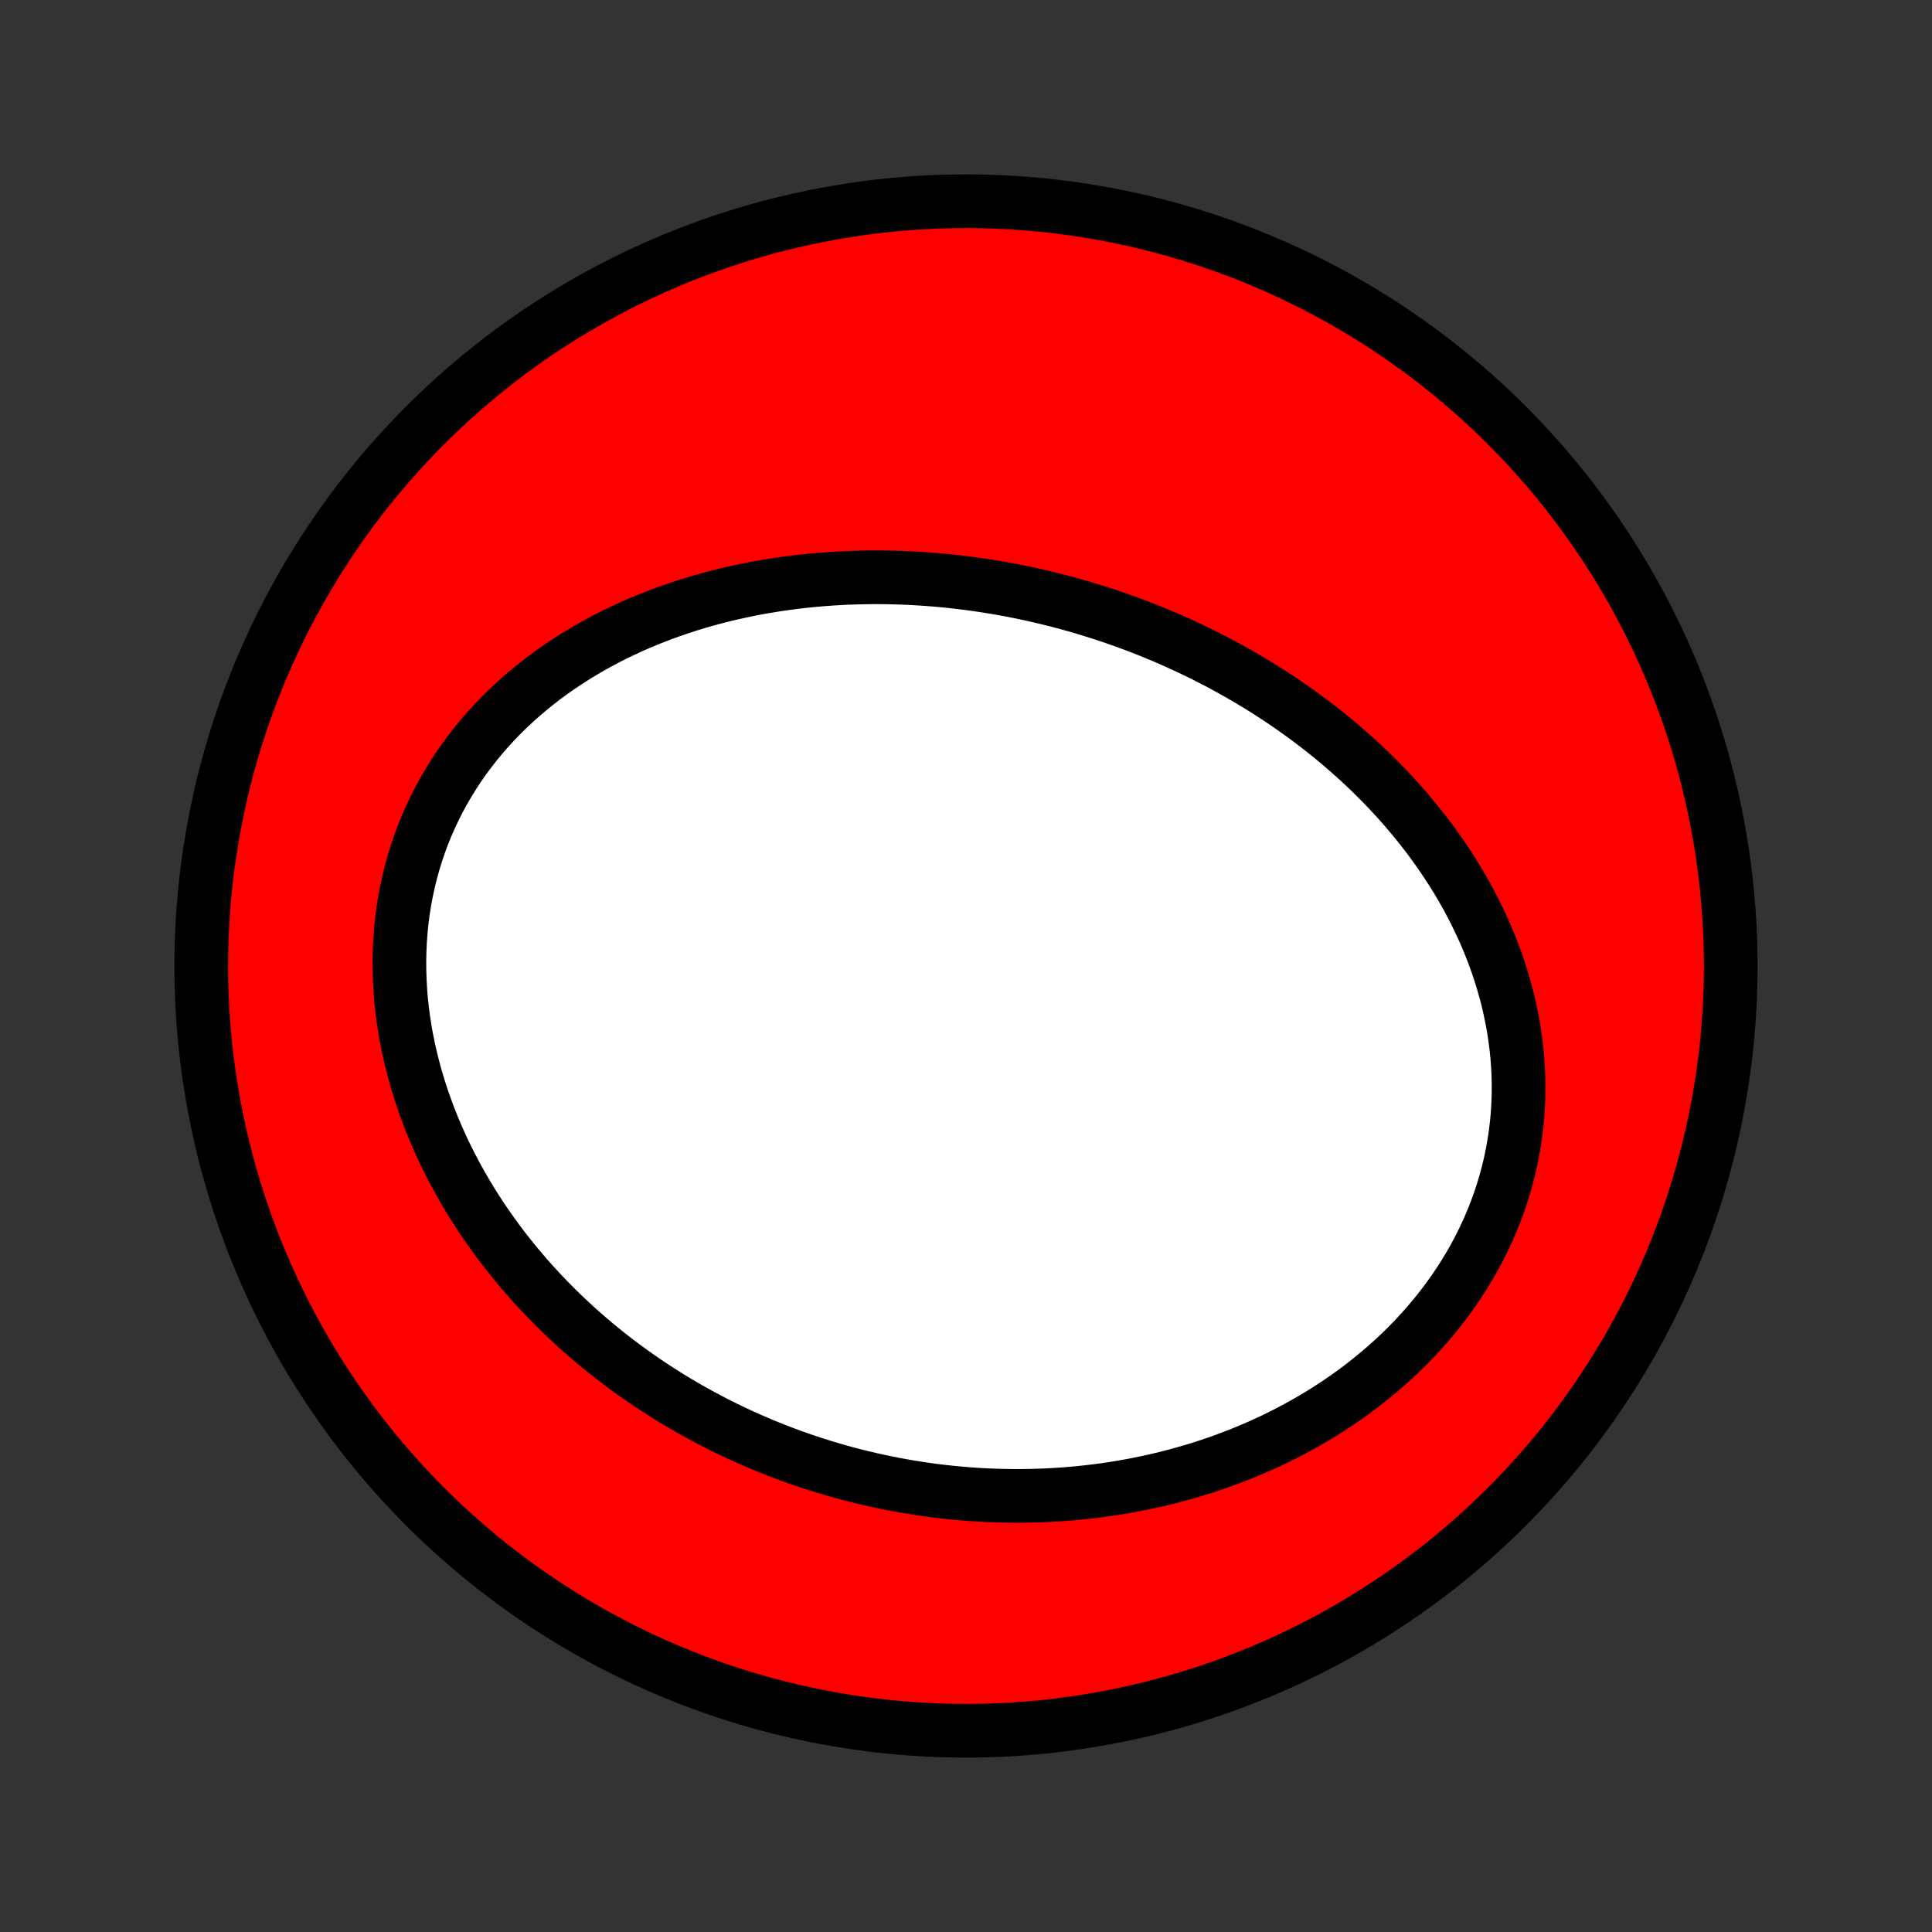 <?xml version="1.0" encoding="utf-8" standalone="no"?>
<!DOCTYPE svg PUBLIC "-//W3C//DTD SVG 1.1//EN"
  "http://www.w3.org/Graphics/SVG/1.1/DTD/svg11.dtd">
<!-- Created with matplotlib (http://matplotlib.org/) -->
<svg height="72pt" version="1.1" viewBox="0 0 72 72" width="72pt" xmlns="http://www.w3.org/2000/svg" xmlns:xlink="http://www.w3.org/1999/xlink">
 <rect x="0" y="0" width="72" height="72" fill="#333333" stroke="none"/>
 <defs>
  <style type="text/css">
*{stroke-linecap:butt;stroke-linejoin:round;}
  </style>
 </defs>
 <g id="figure_1">
  <g id="patch_1">
   <path d="
M0 72
L72 72
L72 0
L0 0
z
" style="fill:none;"/>
  </g>
  <g id="axes_1">
   <g id="PatchCollection_1">
    <defs>
     <path d="
M36 -7.5
C43.558 -7.5 50.808 -10.503 56.153 -15.848
C61.497 -21.192 64.5 -28.442 64.5 -36
C64.5 -43.558 61.497 -50.808 56.153 -56.153
C50.808 -61.497 43.558 -64.5 36 -64.5
C28.442 -64.5 21.192 -61.497 15.848 -56.153
C10.503 -50.808 7.5 -43.558 7.5 -36
C7.5 -28.442 10.503 -21.192 15.848 -15.848
C21.192 -10.503 28.442 -7.5 36 -7.5
z
" id="C0_0_a811fe30f3"/>
     <path d="
M40.397 -49.344
L40.124 -49.423
L39.851 -49.5
L39.577 -49.574
L39.301 -49.645
L39.026 -49.713
L38.749 -49.779
L38.471 -49.842
L38.192 -49.902
L37.913 -49.959
L37.633 -50.014
L37.351 -50.065
L37.069 -50.114
L36.785 -50.16
L36.501 -50.203
L36.216 -50.243
L35.93 -50.28
L35.642 -50.314
L35.354 -50.346
L35.065 -50.374
L34.775 -50.399
L34.483 -50.421
L34.191 -50.44
L33.898 -50.456
L33.603 -50.468
L33.308 -50.477
L33.011 -50.483
L32.714 -50.486
L32.416 -50.485
L32.116 -50.48
L31.816 -50.472
L31.514 -50.461
L31.212 -50.445
L30.909 -50.426
L30.605 -50.403
L30.299 -50.377
L29.994 -50.346
L29.687 -50.311
L29.38 -50.272
L29.071 -50.229
L28.763 -50.181
L28.453 -50.13
L28.143 -50.074
L27.833 -50.013
L27.522 -49.947
L27.211 -49.877
L26.9 -49.802
L26.588 -49.722
L26.277 -49.637
L25.966 -49.547
L25.654 -49.451
L25.343 -49.35
L25.033 -49.244
L24.723 -49.133
L24.414 -49.015
L24.105 -48.892
L23.798 -48.763
L23.492 -48.628
L23.187 -48.487
L22.884 -48.34
L22.582 -48.187
L22.283 -48.027
L21.985 -47.861
L21.691 -47.688
L21.398 -47.509
L21.109 -47.323
L20.823 -47.131
L20.54 -46.932
L20.261 -46.726
L19.986 -46.513
L19.715 -46.293
L19.448 -46.066
L19.187 -45.833
L18.93 -45.593
L18.679 -45.346
L18.433 -45.092
L18.194 -44.831
L17.961 -44.563
L17.734 -44.289
L17.515 -44.008
L17.302 -43.721
L17.097 -43.428
L16.9 -43.128
L16.711 -42.822
L16.53 -42.511
L16.357 -42.194
L16.194 -41.871
L16.039 -41.543
L15.893 -41.21
L15.757 -40.873
L15.631 -40.531
L15.514 -40.185
L15.407 -39.835
L15.309 -39.481
L15.222 -39.124
L15.145 -38.765
L15.077 -38.402
L15.02 -38.038
L14.973 -37.671
L14.936 -37.303
L14.909 -36.934
L14.892 -36.564
L14.884 -36.193
L14.887 -35.822
L14.899 -35.45
L14.92 -35.08
L14.95 -34.709
L14.99 -34.34
L15.039 -33.972
L15.096 -33.606
L15.162 -33.241
L15.237 -32.878
L15.32 -32.518
L15.41 -32.16
L15.508 -31.804
L15.614 -31.452
L15.727 -31.102
L15.848 -30.756
L15.975 -30.413
L16.108 -30.074
L16.248 -29.738
L16.395 -29.406
L16.547 -29.078
L16.705 -28.754
L16.868 -28.434
L17.037 -28.119
L17.211 -27.808
L17.39 -27.5
L17.573 -27.198
L17.762 -26.899
L17.954 -26.605
L18.151 -26.316
L18.352 -26.031
L18.556 -25.751
L18.765 -25.475
L18.977 -25.204
L19.192 -24.937
L19.41 -24.675
L19.632 -24.418
L19.856 -24.165
L20.084 -23.916
L20.314 -23.672
L20.547 -23.433
L20.782 -23.198
L21.02 -22.967
L21.26 -22.741
L21.502 -22.519
L21.747 -22.302
L21.993 -22.088
L22.241 -21.879
L22.492 -21.675
L22.744 -21.474
L22.998 -21.278
L23.253 -21.086
L23.511 -20.898
L23.77 -20.714
L24.03 -20.534
L24.292 -20.358
L24.555 -20.186
L24.82 -20.018
L25.086 -19.854
L25.354 -19.694
L25.622 -19.537
L25.892 -19.385
L26.164 -19.236
L26.436 -19.091
L26.71 -18.949
L26.985 -18.812
L27.261 -18.678
L27.538 -18.547
L27.817 -18.421
L28.096 -18.298
L28.377 -18.178
L28.659 -18.062
L28.942 -17.95
L29.226 -17.841
L29.511 -17.736
L29.797 -17.634
L30.084 -17.536
L30.373 -17.442
L30.662 -17.35
L30.953 -17.263
L31.245 -17.179
L31.537 -17.098
L31.831 -17.021
L32.126 -16.948
L32.423 -16.878
L32.72 -16.811
L33.018 -16.749
L33.318 -16.689
L33.618 -16.634
L33.92 -16.582
L34.223 -16.534
L34.527 -16.489
L34.832 -16.448
L35.138 -16.411
L35.446 -16.378
L35.754 -16.349
L36.064 -16.323
L36.375 -16.301
L36.687 -16.283
L37 -16.27
L37.314 -16.26
L37.629 -16.254
L37.945 -16.252
L38.262 -16.255
L38.581 -16.262
L38.9 -16.273
L39.22 -16.289
L39.542 -16.309
L39.864 -16.333
L40.187 -16.362
L40.511 -16.396
L40.836 -16.434
L41.161 -16.477
L41.487 -16.525
L41.814 -16.578
L42.142 -16.636
L42.47 -16.7
L42.798 -16.768
L43.127 -16.841
L43.456 -16.92
L43.786 -17.005
L44.115 -17.095
L44.445 -17.19
L44.774 -17.291
L45.103 -17.398
L45.432 -17.511
L45.76 -17.63
L46.088 -17.755
L46.415 -17.886
L46.741 -18.023
L47.066 -18.166
L47.39 -18.316
L47.712 -18.472
L48.032 -18.635
L48.351 -18.804
L48.668 -18.98
L48.982 -19.162
L49.294 -19.351
L49.603 -19.547
L49.909 -19.75
L50.212 -19.959
L50.511 -20.175
L50.807 -20.398
L51.098 -20.628
L51.385 -20.864
L51.667 -21.108
L51.945 -21.357
L52.217 -21.614
L52.484 -21.877
L52.745 -22.147
L52.999 -22.423
L53.247 -22.705
L53.488 -22.993
L53.722 -23.288
L53.949 -23.588
L54.168 -23.894
L54.379 -24.205
L54.582 -24.522
L54.776 -24.844
L54.961 -25.17
L55.137 -25.501
L55.304 -25.837
L55.461 -26.176
L55.608 -26.52
L55.746 -26.866
L55.874 -27.216
L55.991 -27.569
L56.098 -27.924
L56.195 -28.282
L56.281 -28.641
L56.356 -29.002
L56.421 -29.364
L56.476 -29.727
L56.52 -30.091
L56.554 -30.455
L56.577 -30.819
L56.59 -31.183
L56.593 -31.546
L56.586 -31.907
L56.569 -32.268
L56.542 -32.627
L56.506 -32.985
L56.46 -33.34
L56.406 -33.694
L56.342 -34.044
L56.27 -34.392
L56.19 -34.737
L56.101 -35.08
L56.004 -35.419
L55.9 -35.754
L55.789 -36.086
L55.67 -36.414
L55.544 -36.739
L55.412 -37.06
L55.273 -37.376
L55.128 -37.689
L54.978 -37.998
L54.821 -38.302
L54.66 -38.602
L54.492 -38.898
L54.321 -39.189
L54.144 -39.476
L53.962 -39.758
L53.777 -40.036
L53.587 -40.31
L53.394 -40.579
L53.196 -40.844
L52.995 -41.105
L52.791 -41.36
L52.583 -41.612
L52.373 -41.859
L52.159 -42.102
L51.943 -42.341
L51.724 -42.575
L51.502 -42.805
L51.278 -43.031
L51.052 -43.252
L50.824 -43.47
L50.594 -43.683
L50.361 -43.892
L50.127 -44.097
L49.892 -44.299
L49.654 -44.496
L49.415 -44.69
L49.175 -44.879
L48.933 -45.065
L48.689 -45.247
L48.445 -45.426
L48.199 -45.601
L47.952 -45.772
L47.704 -45.94
L47.454 -46.104
L47.204 -46.264
L46.953 -46.422
L46.7 -46.575
L46.447 -46.726
L46.193 -46.873
L45.938 -47.017
L45.682 -47.158
L45.425 -47.296
L45.167 -47.43
L44.909 -47.561
L44.65 -47.69
L44.39 -47.815
L44.129 -47.937
L43.867 -48.056
L43.605 -48.172
L43.342 -48.286
L43.078 -48.396
L42.813 -48.504
L42.548 -48.608
L42.282 -48.71
L42.015 -48.809
L41.747 -48.905
L41.478 -48.998
L41.209 -49.089
L40.939 -49.177
z
" id="C0_1_1a4477941a"/>
    </defs>
    <g clip-path="url(#p1bffca34e9)">
     <use style="fill:#ff0000;stroke:#000000;stroke-width:2.0;" x="0.0" xlink:href="#C0_0_a811fe30f3" y="72.0"/>
    </g>
    <g clip-path="url(#p1bffca34e9)">
     <use style="fill:#ffffff;stroke:#000000;stroke-width:2.0;" x="0.0" xlink:href="#C0_1_1a4477941a" y="72.0"/>
    </g>
   </g>
  </g>
 </g>
 <defs>
  <clipPath id="p1bffca34e9">
   <rect height="72.0" width="72.0" x="0.0" y="0.0"/>
  </clipPath>
 </defs>
</svg>
